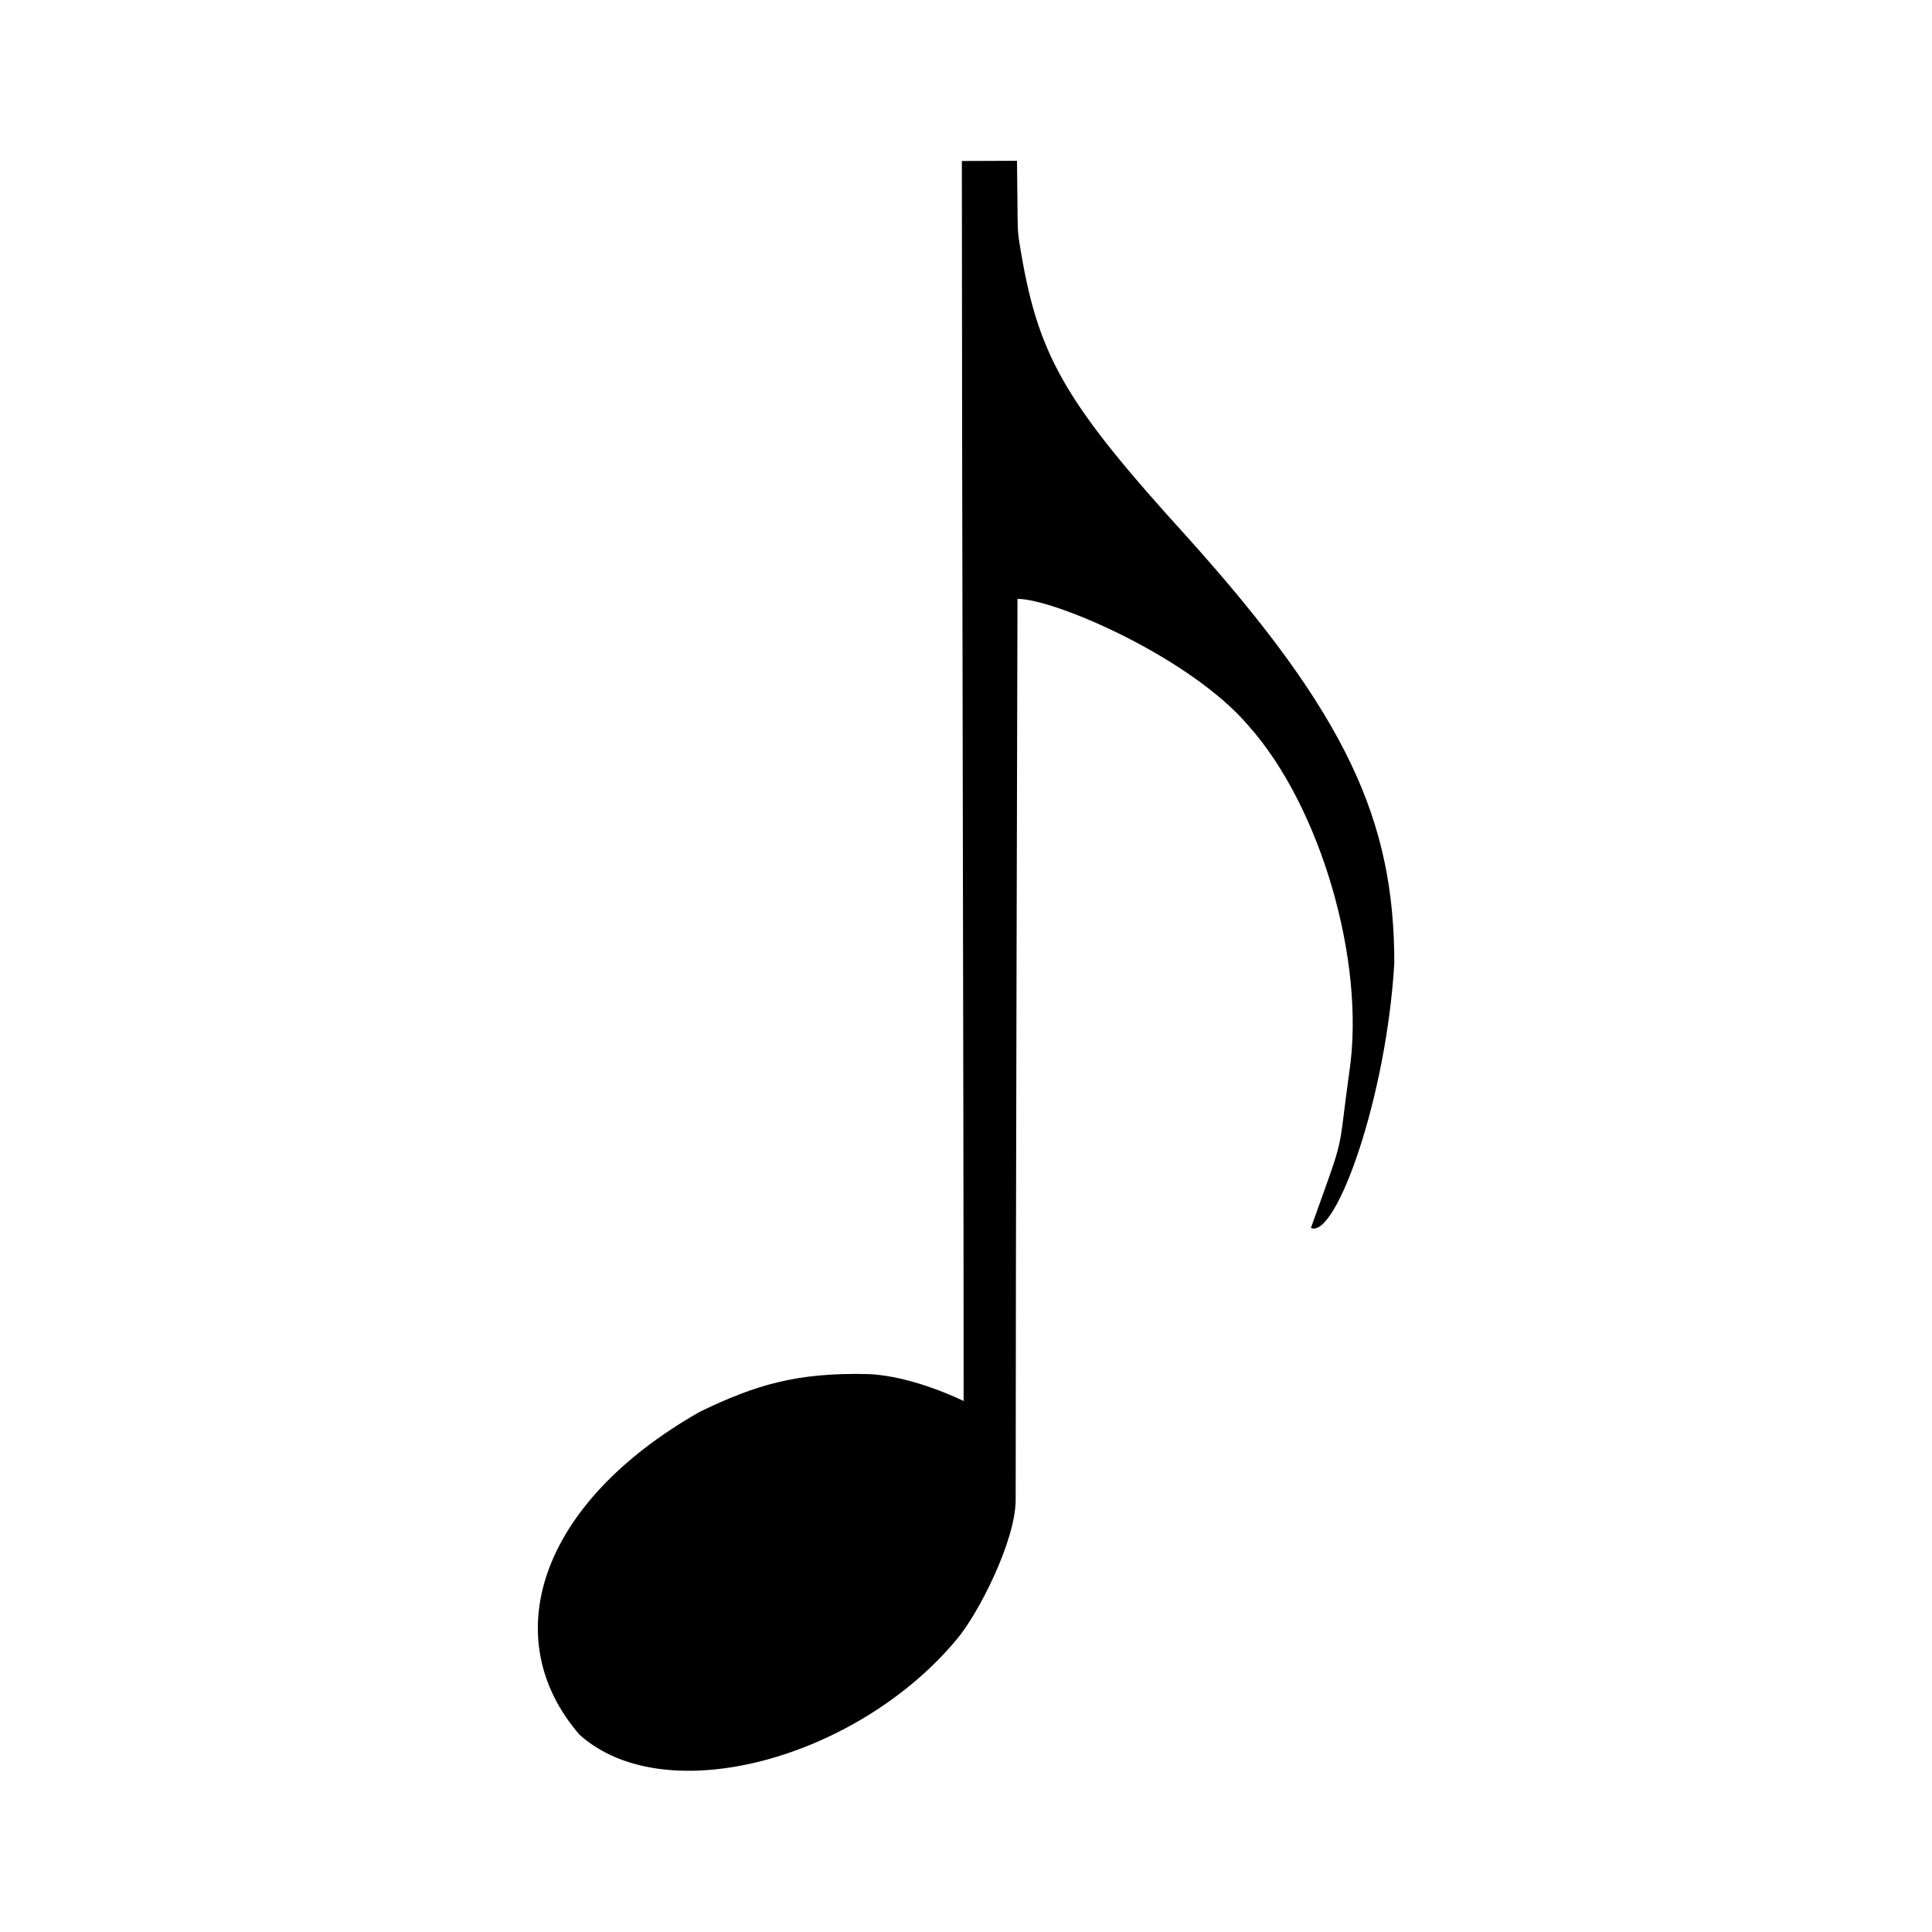 <svg xmlns="http://www.w3.org/2000/svg" viewBox="0 0 48 48">
   <path d="M14.4 43.1c-2.063-2.378-1.04-5.735 2.987-8.025 1.383-.668 2.408-.98 4.191-.936 1.115.045 2.363.669 2.363.669 0-8.07-.044-23.317-.044-30.808.445 0 .746-.005 1.37-.005l.012 1.12c.004.401 0 .624.044.892.446 2.809 1.07 3.923 4.191 7.356 3.968 4.414 5.127 7.044 5.127 10.566-.194 3.33-1.448 6.848-2.072 6.58.891-2.496.646-1.675.958-3.905.4-2.72-.714-6.553-2.497-8.56-1.427-1.694-4.815-3.165-5.751-3.165 0 0-.045 16.228-.045 22.38 0 1.026-.936 2.854-1.471 3.478-2.452 2.943-7.223 4.28-9.363 2.363z" />
</svg>
